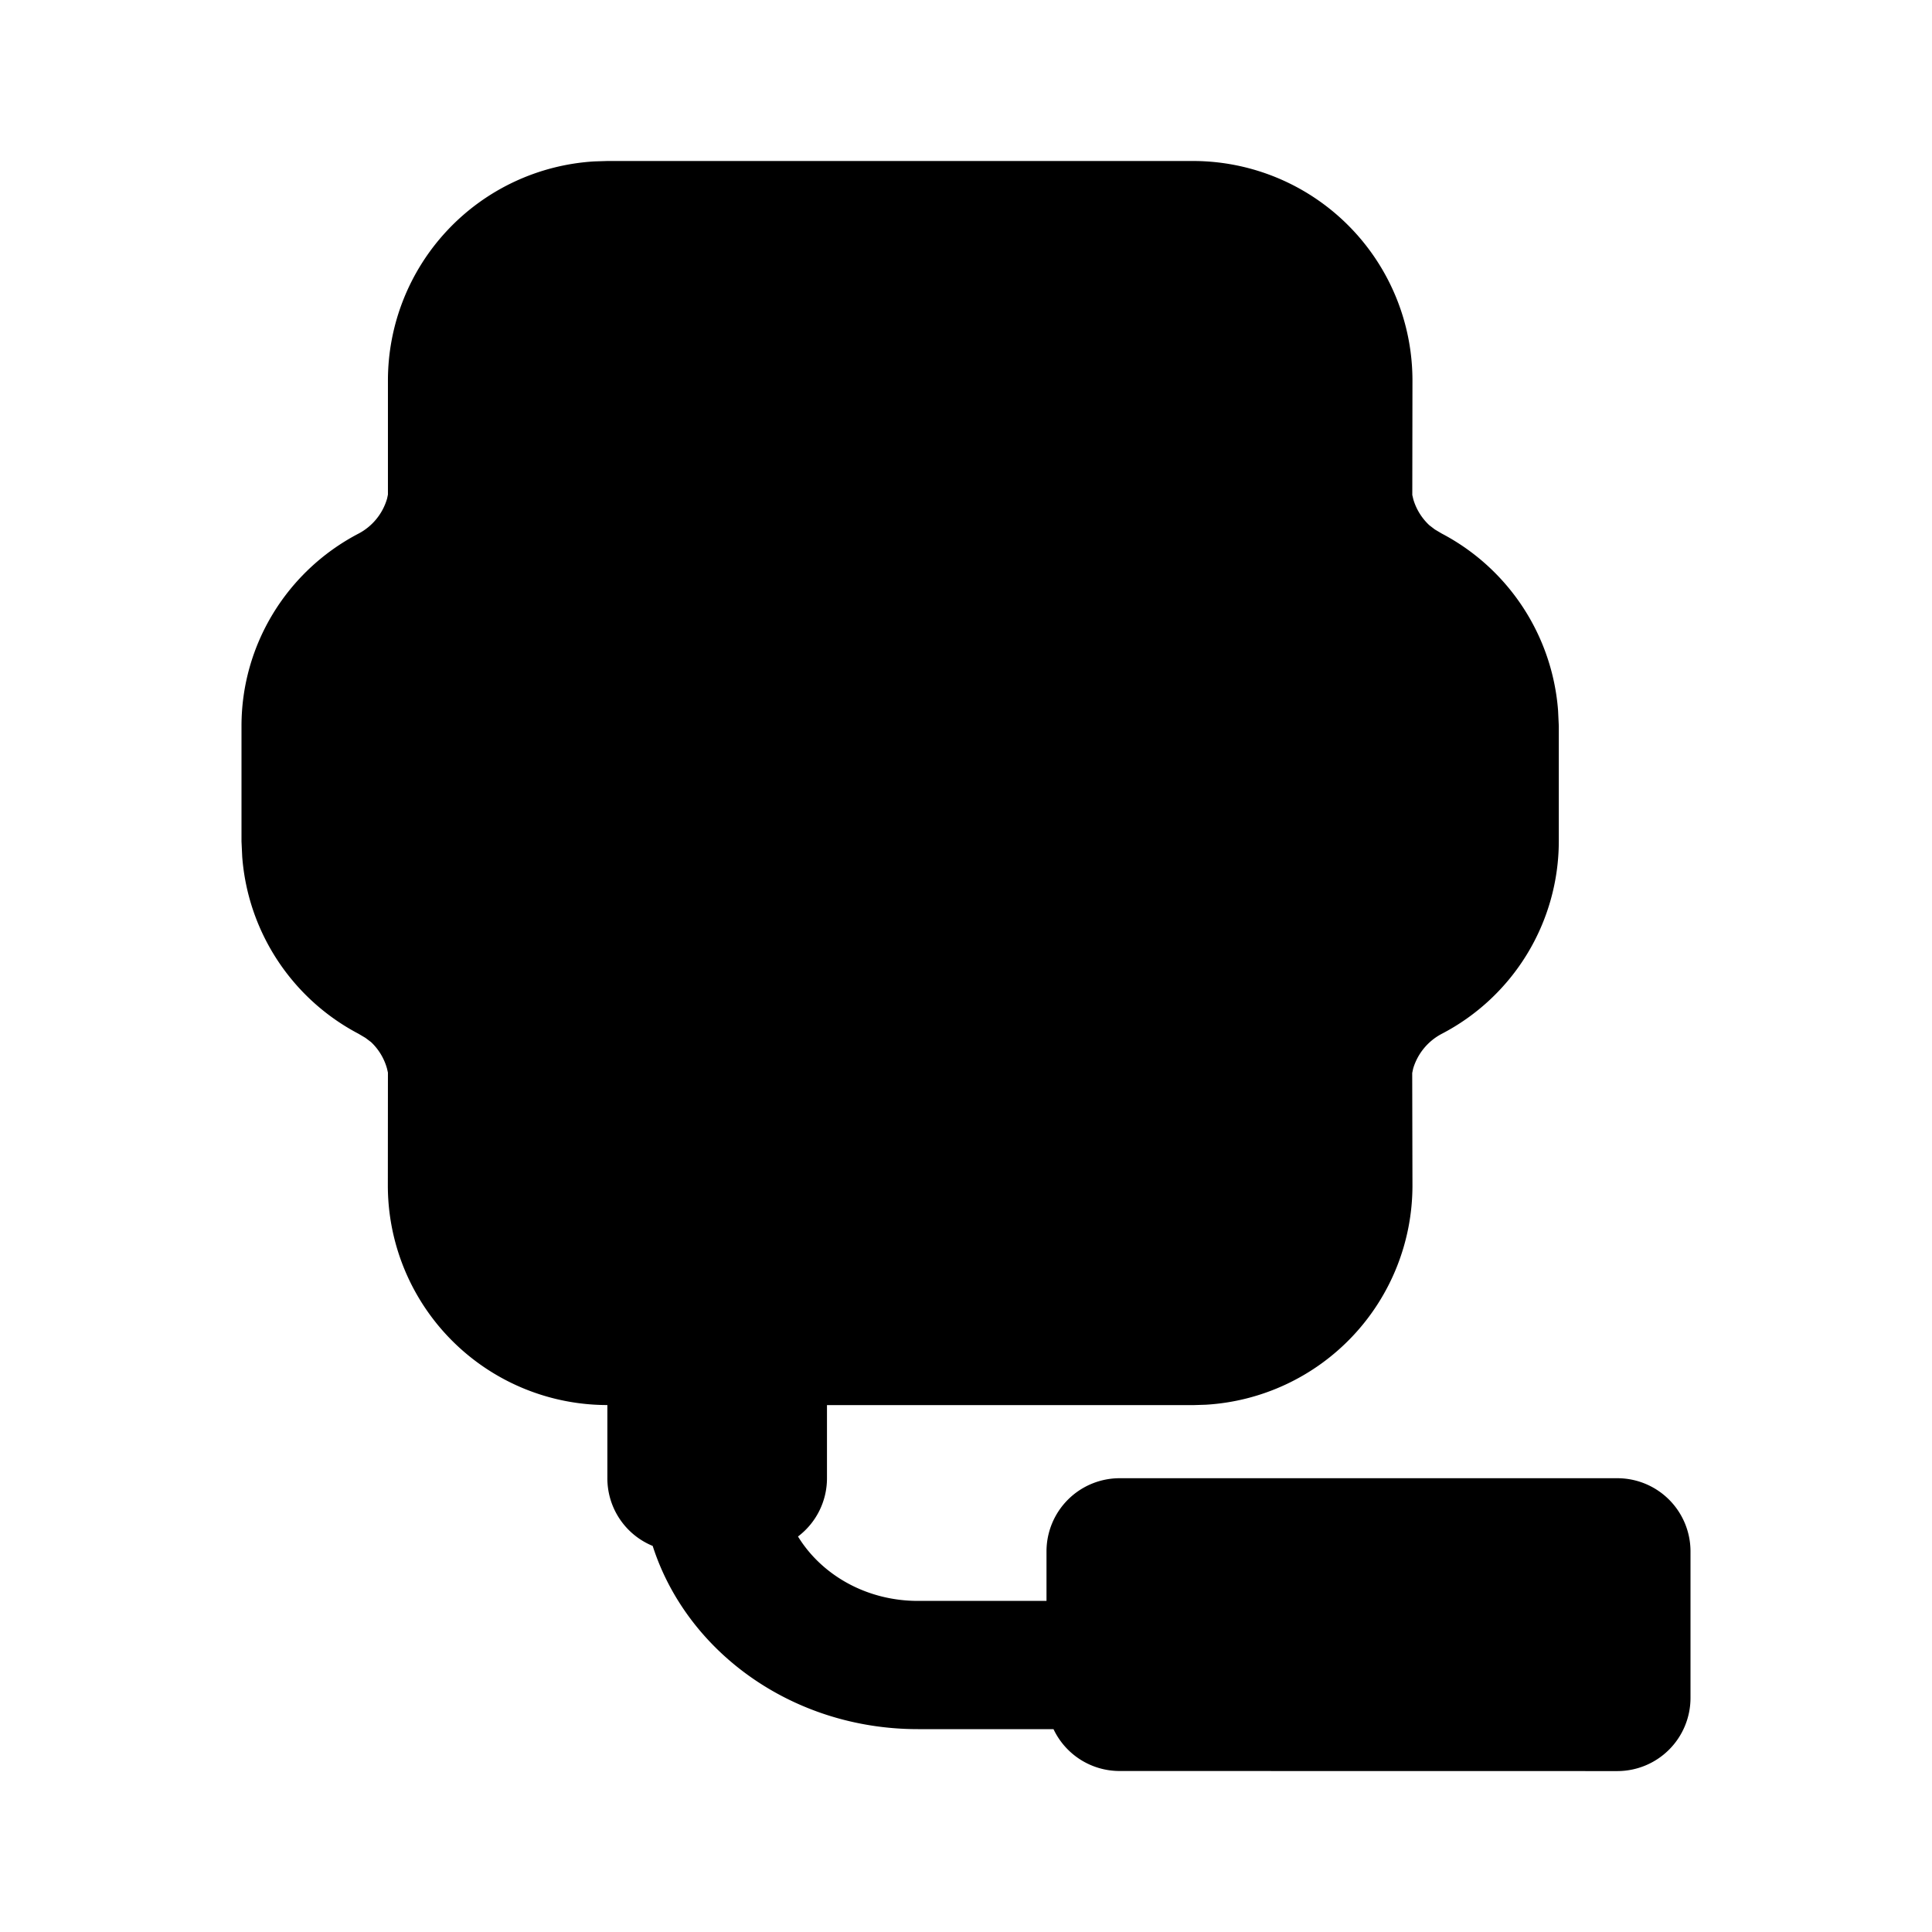 <?xml version="1.0" standalone="no"?><svg xmlns="http://www.w3.org/2000/svg" class="icon"  id="Xz-EM300-CL" viewBox="0 0 1024 1024"><path d="M632.235 85.333a116.352 116.352 0 0 1 116.395 116.352l-0.085 60.672 0.555 2.347a30.592 30.592 0 0 0 8.491 13.696l2.901 2.219 3.669 2.176a115.883 115.883 0 0 1 61.653 93.867l0.384 8.107v61.227a115.2 115.2 0 0 1-62.08 101.973 30.72 30.72 0 0 0-15.104 18.347l-0.512 2.389 0.128 59.648a116.395 116.395 0 0 1-109.568 116.181l-6.827 0.213h-193.92v38.784a38.699 38.699 0 0 1-15.36 30.848c12.544 20.437 36.309 34.133 63.573 34.133H554.667v-26.197a38.784 38.784 0 0 1 38.827-38.827h263.68a38.784 38.784 0 0 1 38.827 38.827v77.568a38.784 38.784 0 0 1-38.827 38.827L593.493 938.667a38.741 38.741 0 0 1-35.115-22.187h-71.851c-66.475 0-122.581-40.96-140.587-97.109a38.699 38.699 0 0 1-24.021-35.84v-38.827a116.352 116.352 0 0 1-116.352-116.395l0.043-59.819-0.512-2.219a30.549 30.549 0 0 0-8.448-13.952l-2.944-2.219-3.669-2.176a115.883 115.883 0 0 1-61.653-93.781L128 445.995V384.768c0-42.795 23.893-82.048 62.08-101.973a30.507 30.507 0 0 0 15.104-18.603l0.427-2.048V201.685a116.352 116.352 0 0 1 109.483-116.139L321.92 85.333h310.315z"  ></path></svg>